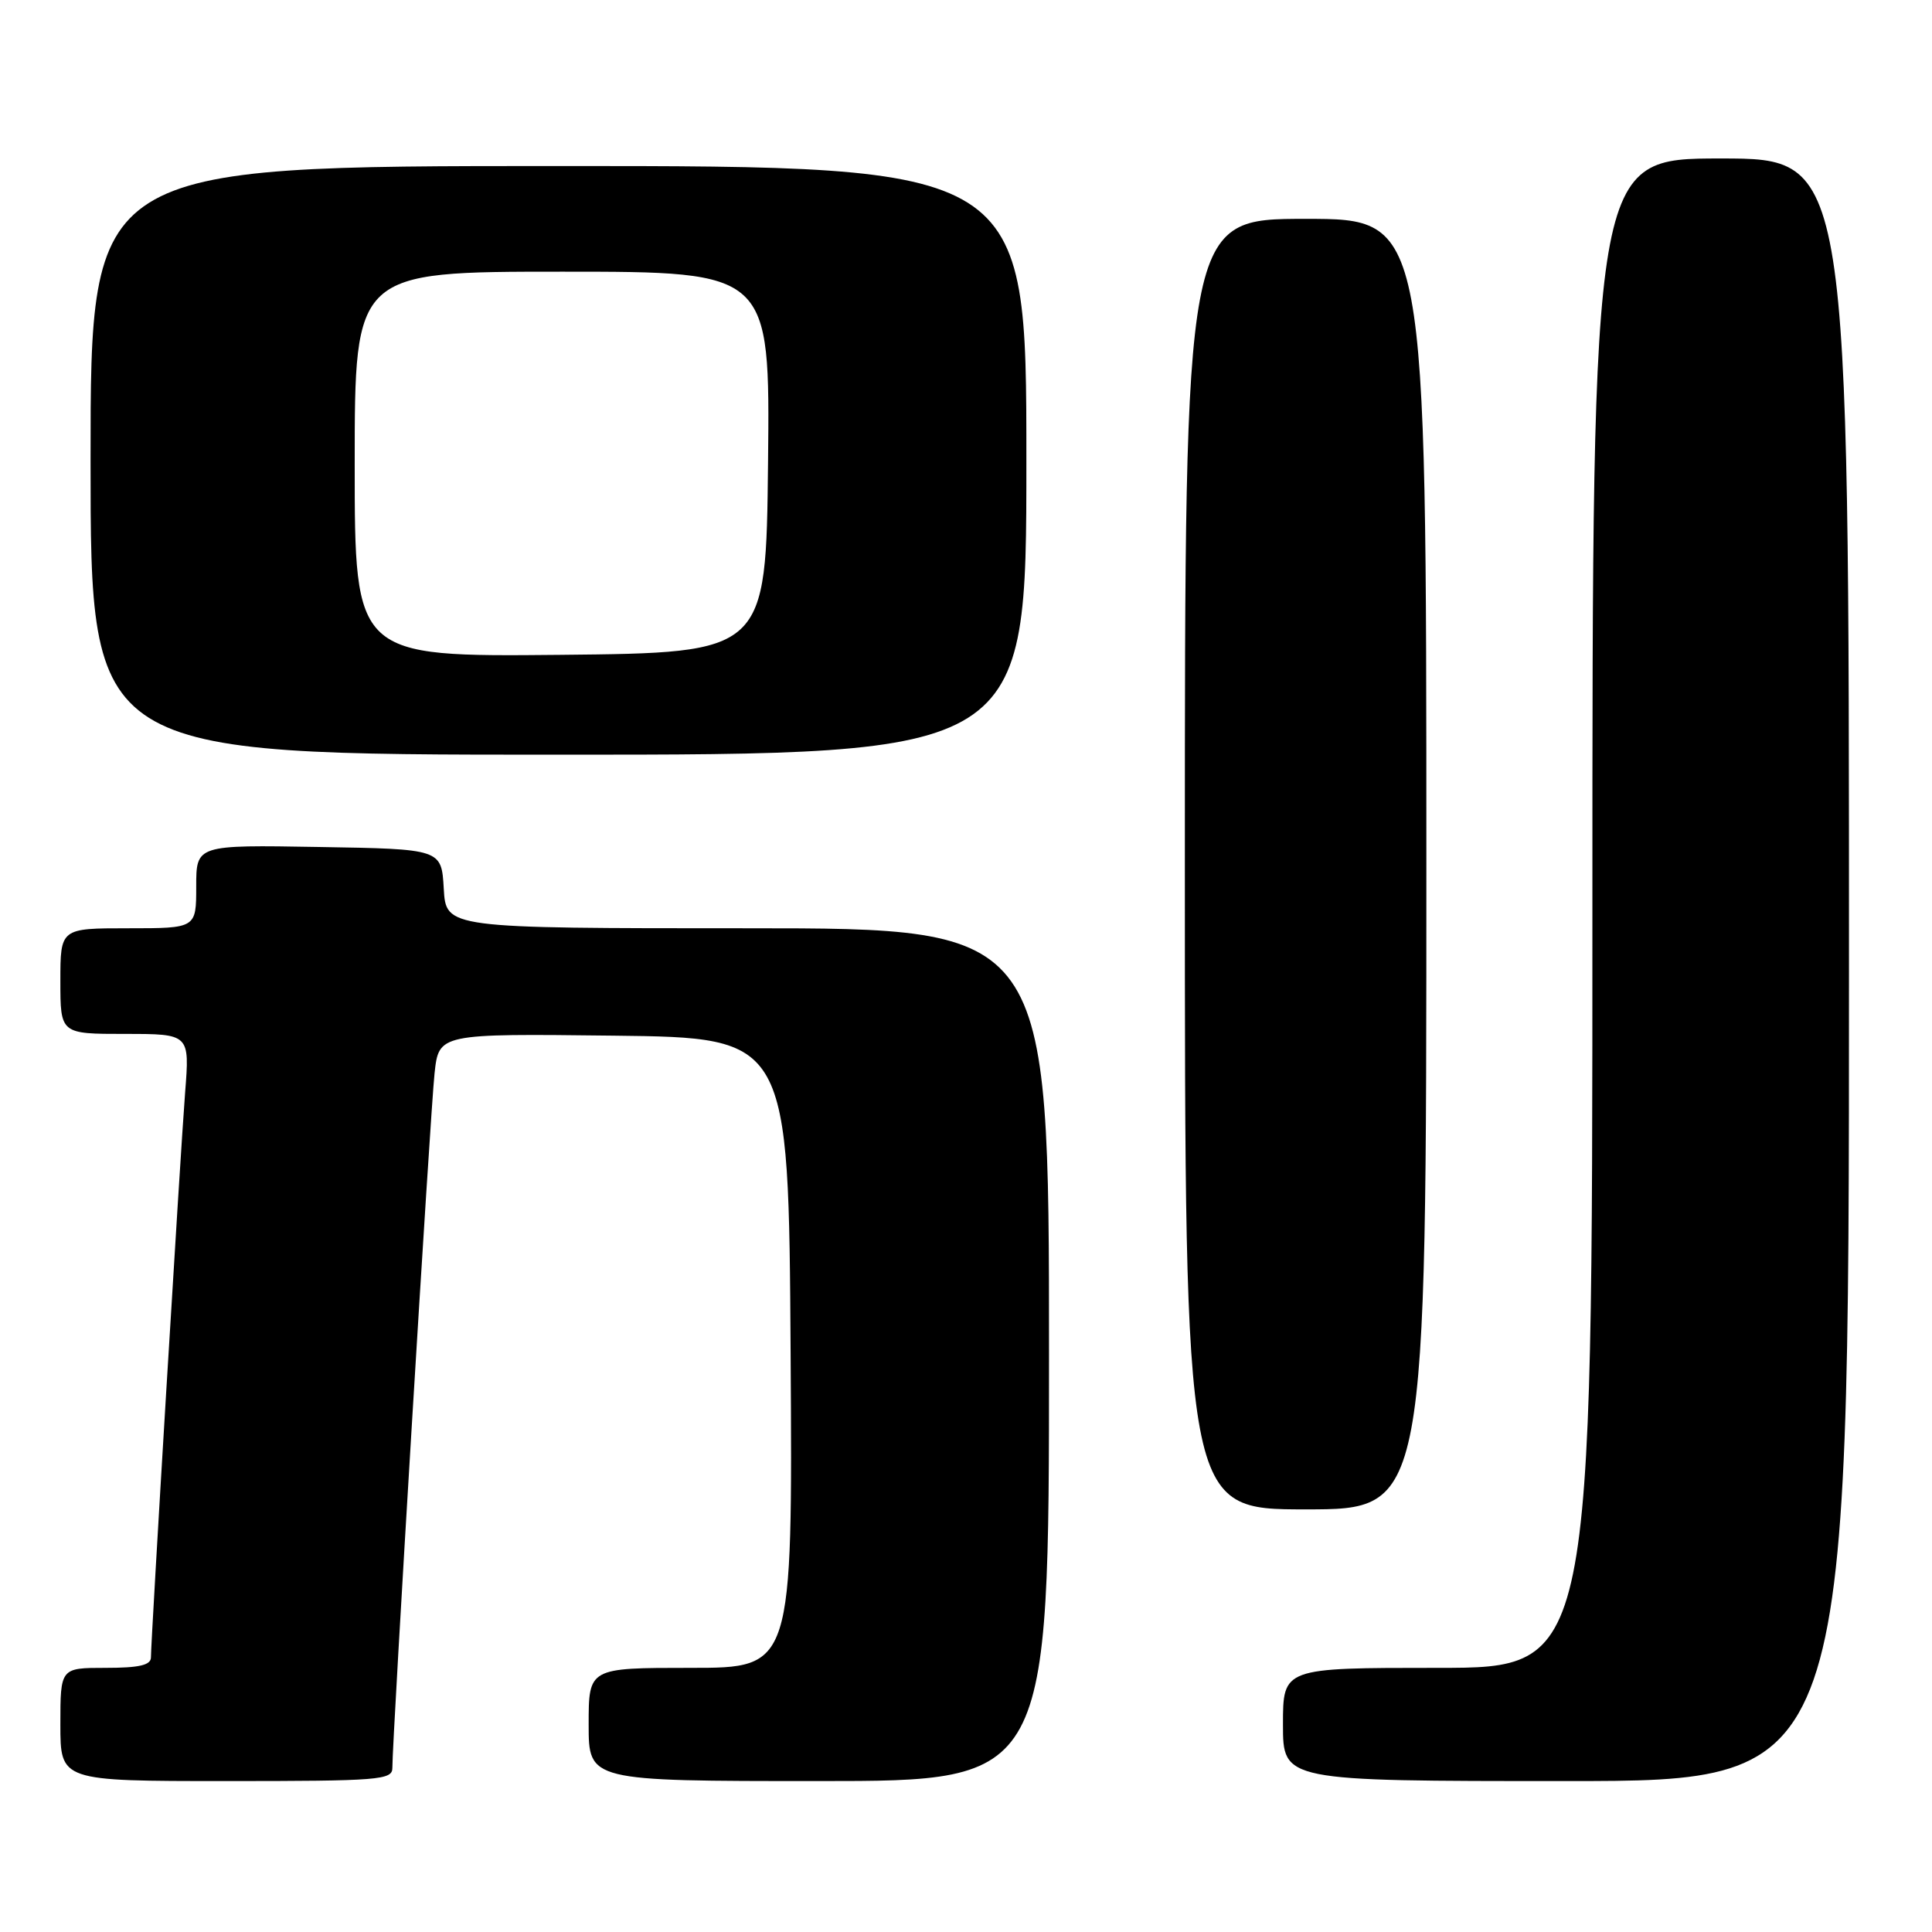 <?xml version="1.0" encoding="UTF-8" standalone="no"?>
<!DOCTYPE svg PUBLIC "-//W3C//DTD SVG 1.1//EN" "http://www.w3.org/Graphics/SVG/1.1/DTD/svg11.dtd" >
<svg xmlns="http://www.w3.org/2000/svg" xmlns:xlink="http://www.w3.org/1999/xlink" version="1.1" viewBox="0 0 256 256">
 <g >
 <path fill="currentColor"
d=" M 51.99 234.25 C 51.97 230.65 57.03 147.29 57.58 142.23 C 58.15 136.96 58.15 136.96 81.32 137.23 C 104.50 137.50 104.50 137.50 104.76 179.25 C 105.02 221.00 105.02 221.00 91.51 221.00 C 78.00 221.00 78.00 221.00 78.00 228.50 C 78.00 236.00 78.00 236.00 108.50 236.00 C 139.00 236.00 139.00 236.00 139.00 179.50 C 139.00 123.00 139.00 123.00 99.05 123.00 C 59.10 123.00 59.10 123.00 58.80 117.75 C 58.50 112.50 58.50 112.50 42.25 112.23 C 26.00 111.95 26.00 111.95 26.00 117.48 C 26.00 123.00 26.00 123.00 17.00 123.00 C 8.00 123.00 8.00 123.00 8.00 130.00 C 8.00 137.00 8.00 137.00 16.57 137.00 C 25.14 137.00 25.14 137.00 24.53 144.75 C 23.89 152.99 20.00 217.27 20.00 219.61 C 20.00 220.64 18.45 221.00 14.00 221.00 C 8.00 221.00 8.00 221.00 8.00 228.50 C 8.00 236.00 8.00 236.00 30.00 236.00 C 50.29 236.00 52.00 235.86 51.99 234.25 Z  M 245.00 128.50 C 245.00 21.00 245.00 21.00 228.00 21.00 C 211.00 21.00 211.00 21.00 211.00 121.00 C 211.00 221.00 211.00 221.00 190.50 221.00 C 170.00 221.00 170.00 221.00 170.00 228.50 C 170.00 236.00 170.00 236.00 207.50 236.00 C 245.00 236.00 245.00 236.00 245.00 128.50 Z  M 189.00 114.50 C 189.00 29.00 189.00 29.00 173.00 29.00 C 157.00 29.00 157.00 29.00 157.00 114.50 C 157.00 200.00 157.00 200.00 173.00 200.00 C 189.00 200.00 189.00 200.00 189.00 114.50 Z  M 136.00 61.00 C 136.00 22.00 136.00 22.00 74.00 22.00 C 12.00 22.00 12.00 22.00 12.00 61.00 C 12.00 100.00 12.00 100.00 74.00 100.00 C 136.00 100.00 136.00 100.00 136.00 61.00 Z  M 47.00 61.52 C 47.00 36.00 47.00 36.00 74.52 36.00 C 102.03 36.00 102.03 36.00 101.77 61.25 C 101.50 86.50 101.50 86.50 74.25 86.77 C 47.00 87.03 47.00 87.03 47.00 61.52 Z "/>
</g>
</svg>